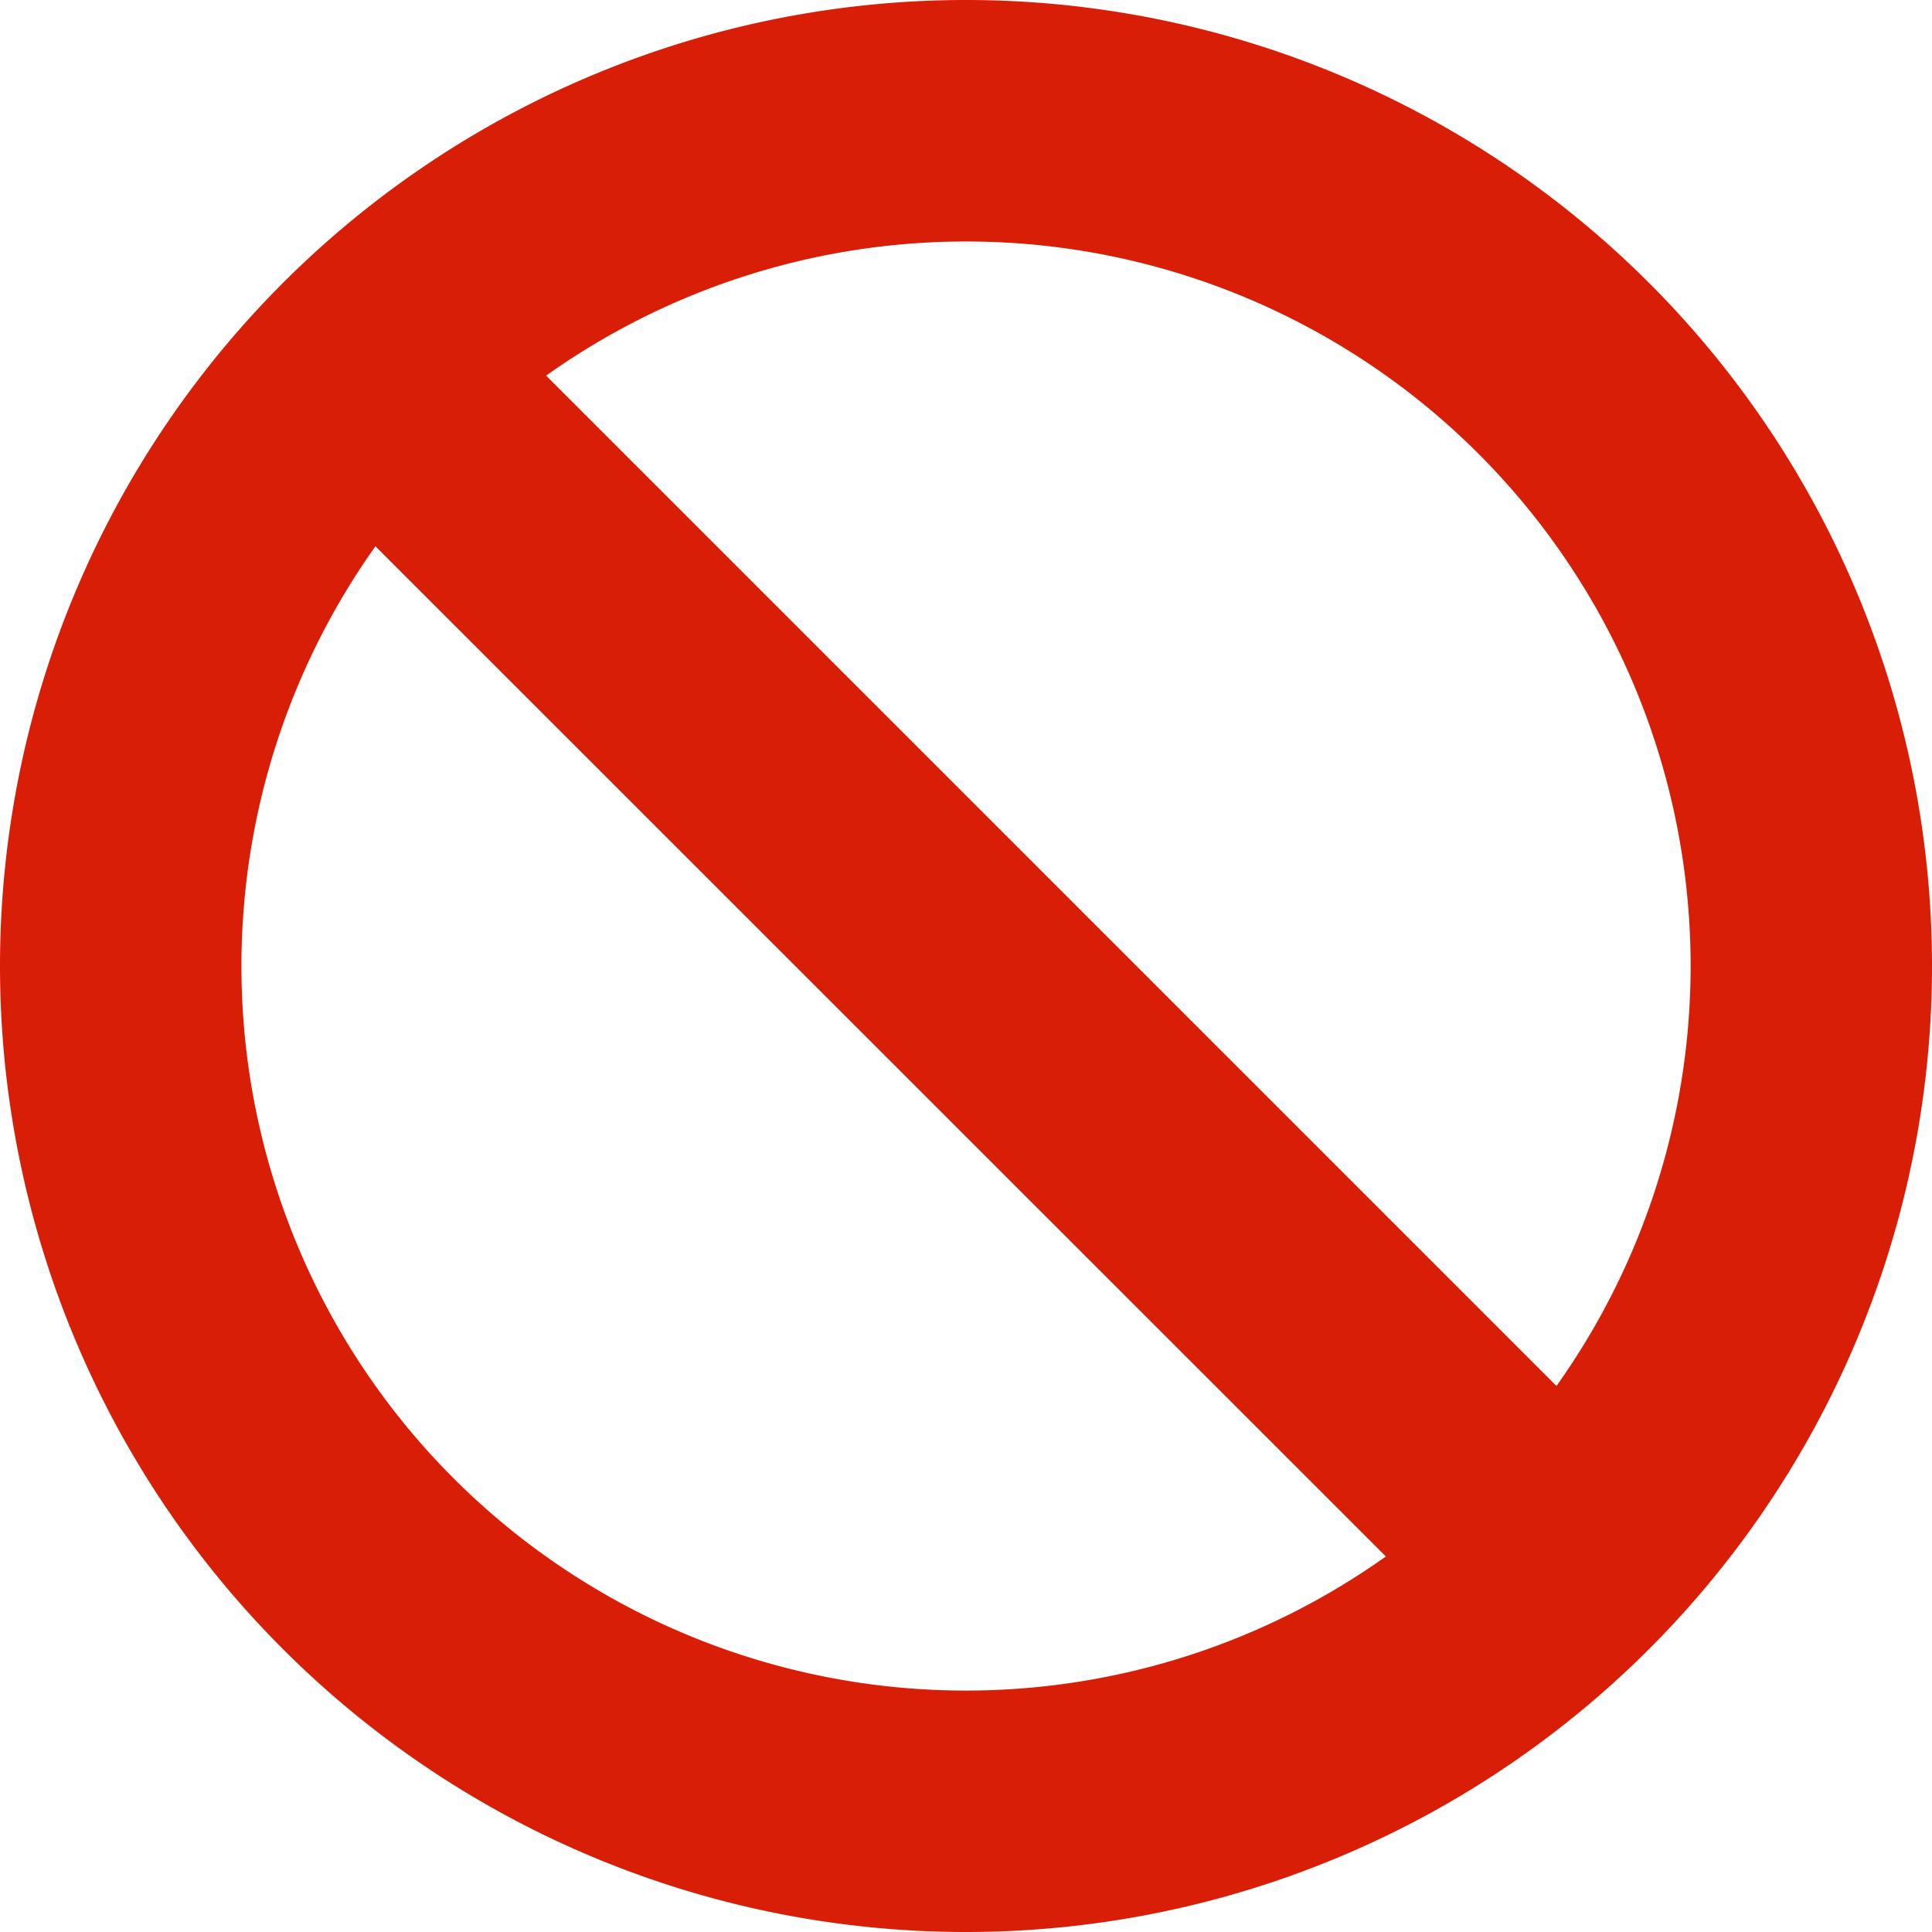 <?xml version="1.0" standalone="no"?><!DOCTYPE svg PUBLIC "-//W3C//DTD SVG 1.1//EN" "http://www.w3.org/Graphics/SVG/1.1/DTD/svg11.dtd"><svg t="1647199562667" class="icon" viewBox="0 0 1024 1024" version="1.1" xmlns="http://www.w3.org/2000/svg" xmlns:xlink="http://www.w3.org/1999/xlink"><defs><style type="text/css"></style></defs><path d="M199.04 289.472a384 384 0 0 0 535.488 535.488L198.976 289.536zM289.408 199.04l535.552 535.552A384 384 0 0 0 289.536 199.04zM512 1024A512 512 0 1 1 512 0a512 512 0 0 1 0 1024z" fill="#d81e06" p-id="2392"></path></svg>